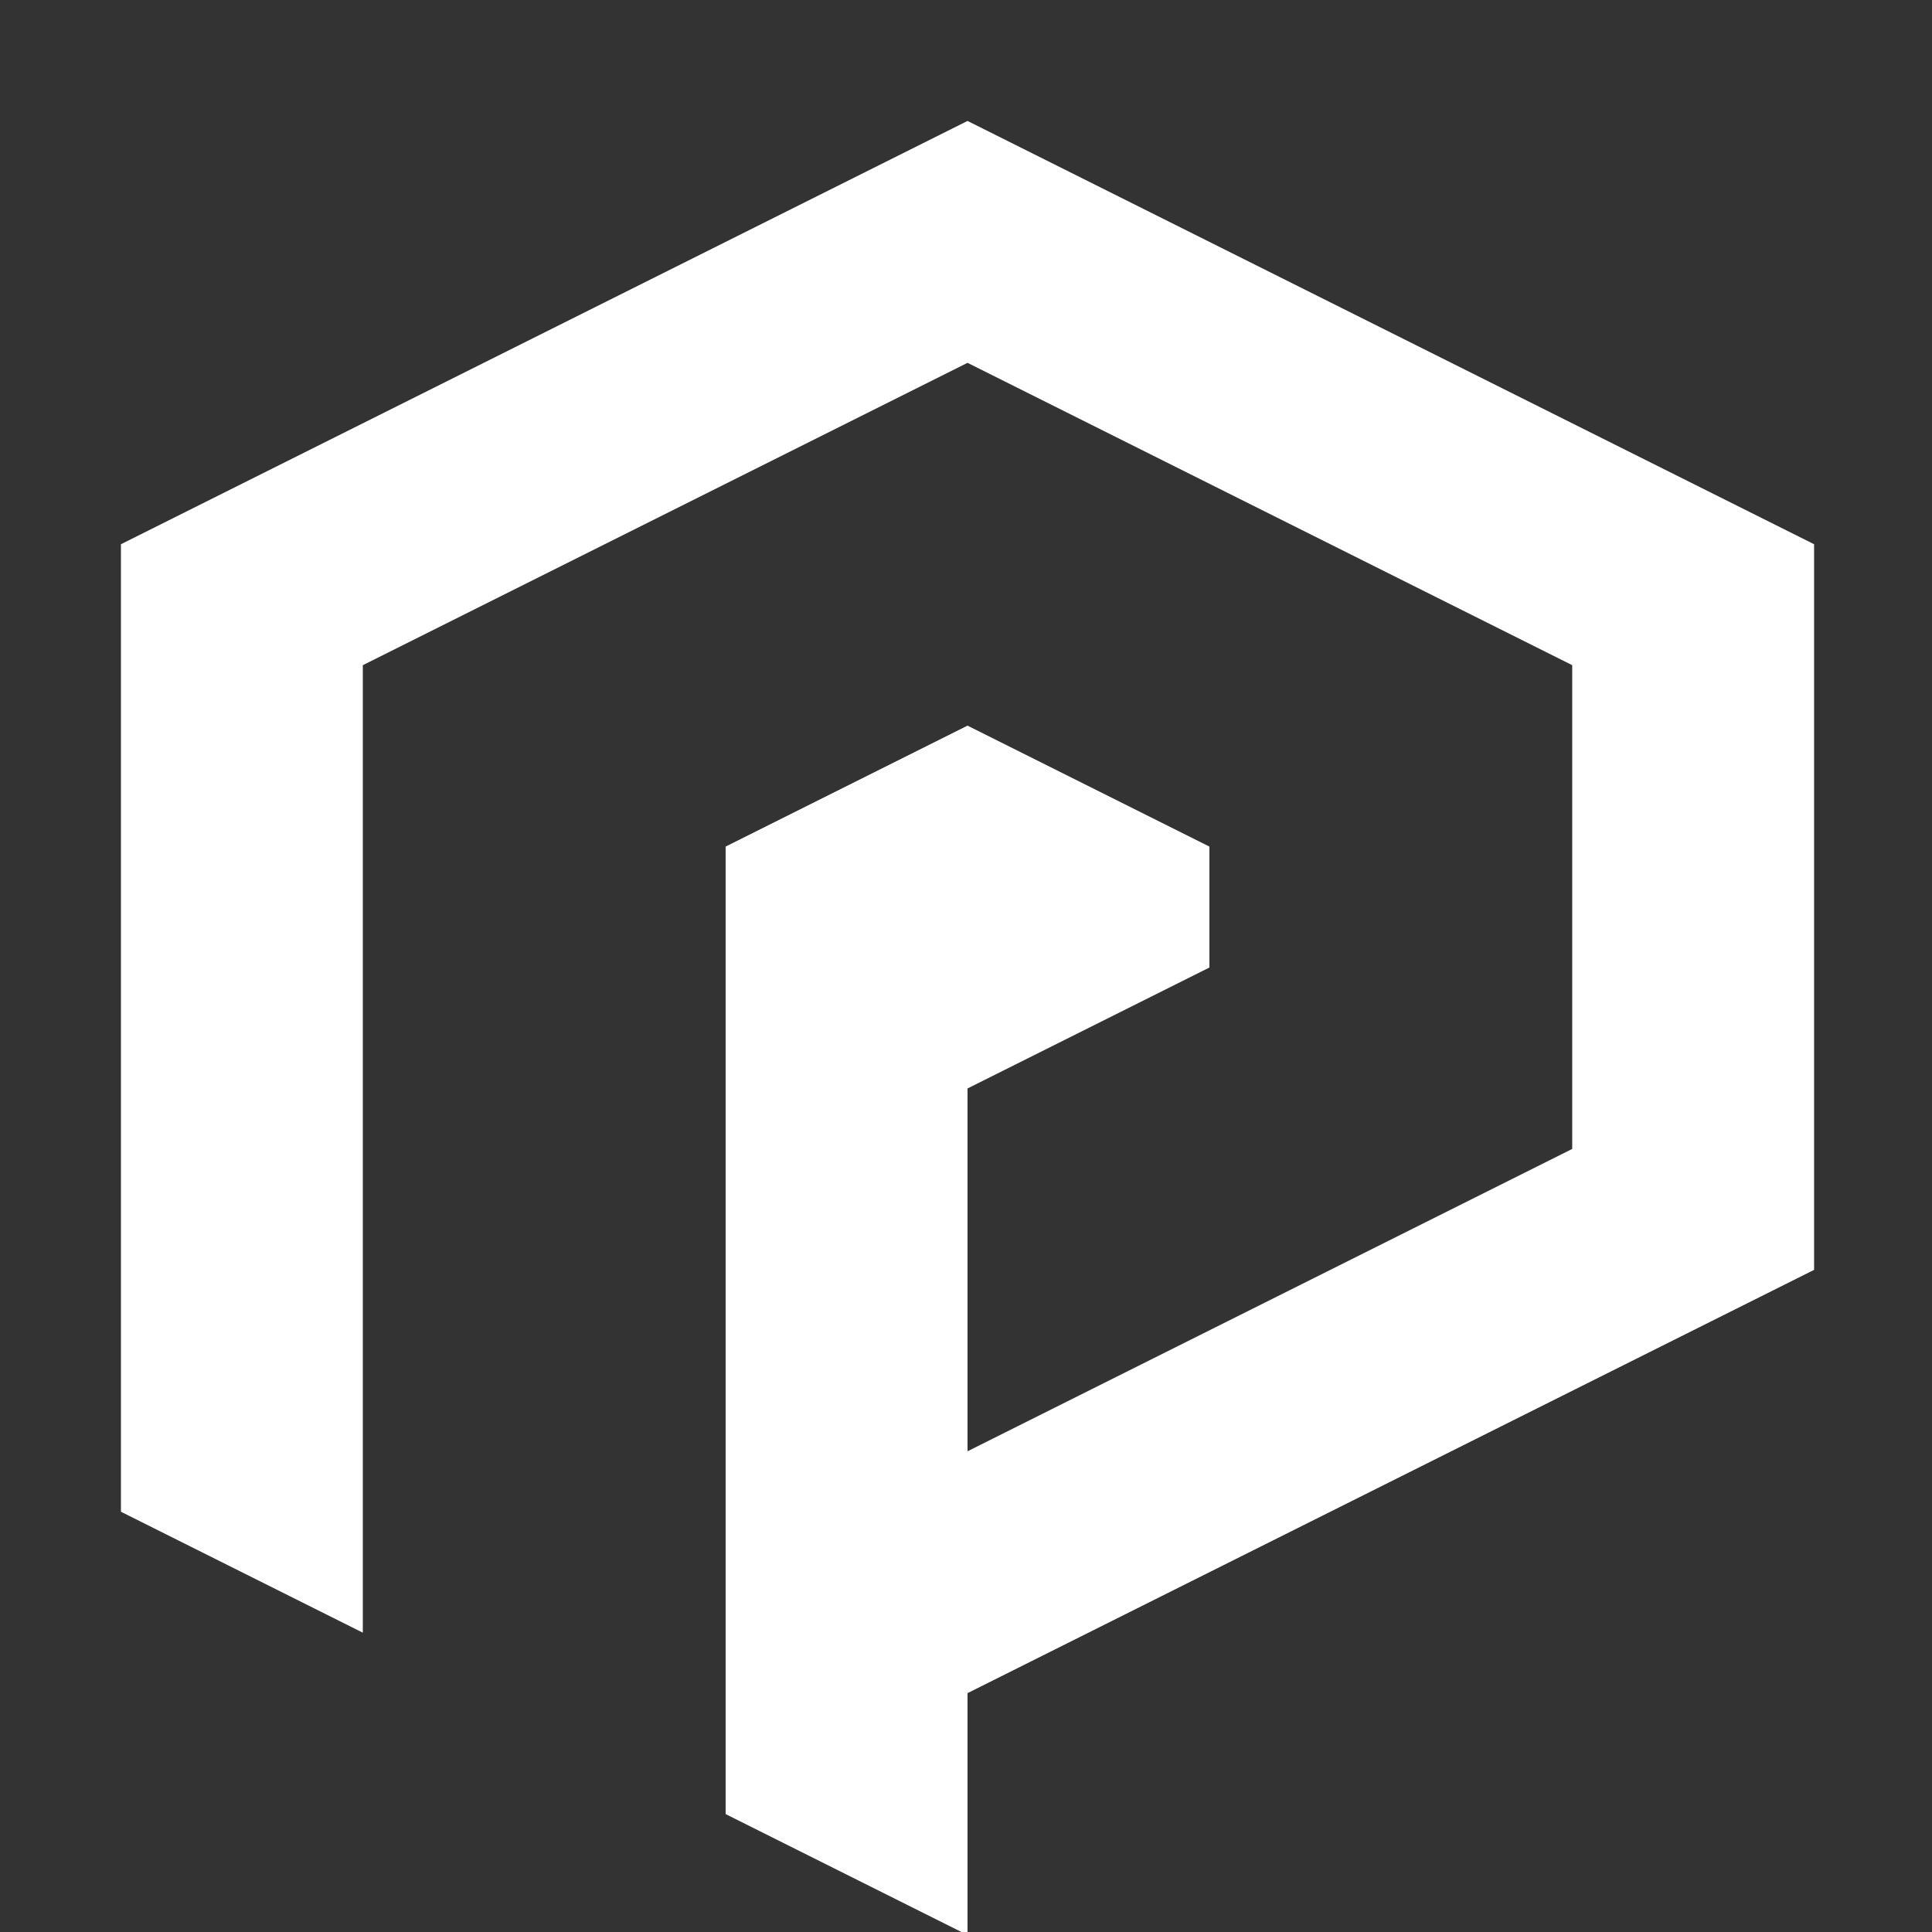<?xml version="1.0" encoding="UTF-8"?>
<svg width="512" height="512" version="1.1" viewBox="0 0 135.467 135.467" xmlns="http://www.w3.org/2000/svg">
 <rect x="0" y="0" width="135.467" height="135.467" fill="#333333" stroke="none"/>
 <g transform="translate(0 -161.533)">
  <path transform="matrix(.265 0 0 .265 0 161.533)" d="m256 32-224 112v208 48l64 32v-48-208l160-80 160 80v128l-160 80v-96l64-32v-32l-64-32-64 32v192 64l64 32v-64l224-112v-192l-224-112z" fill="#ffffff"/>
 </g>
</svg>
